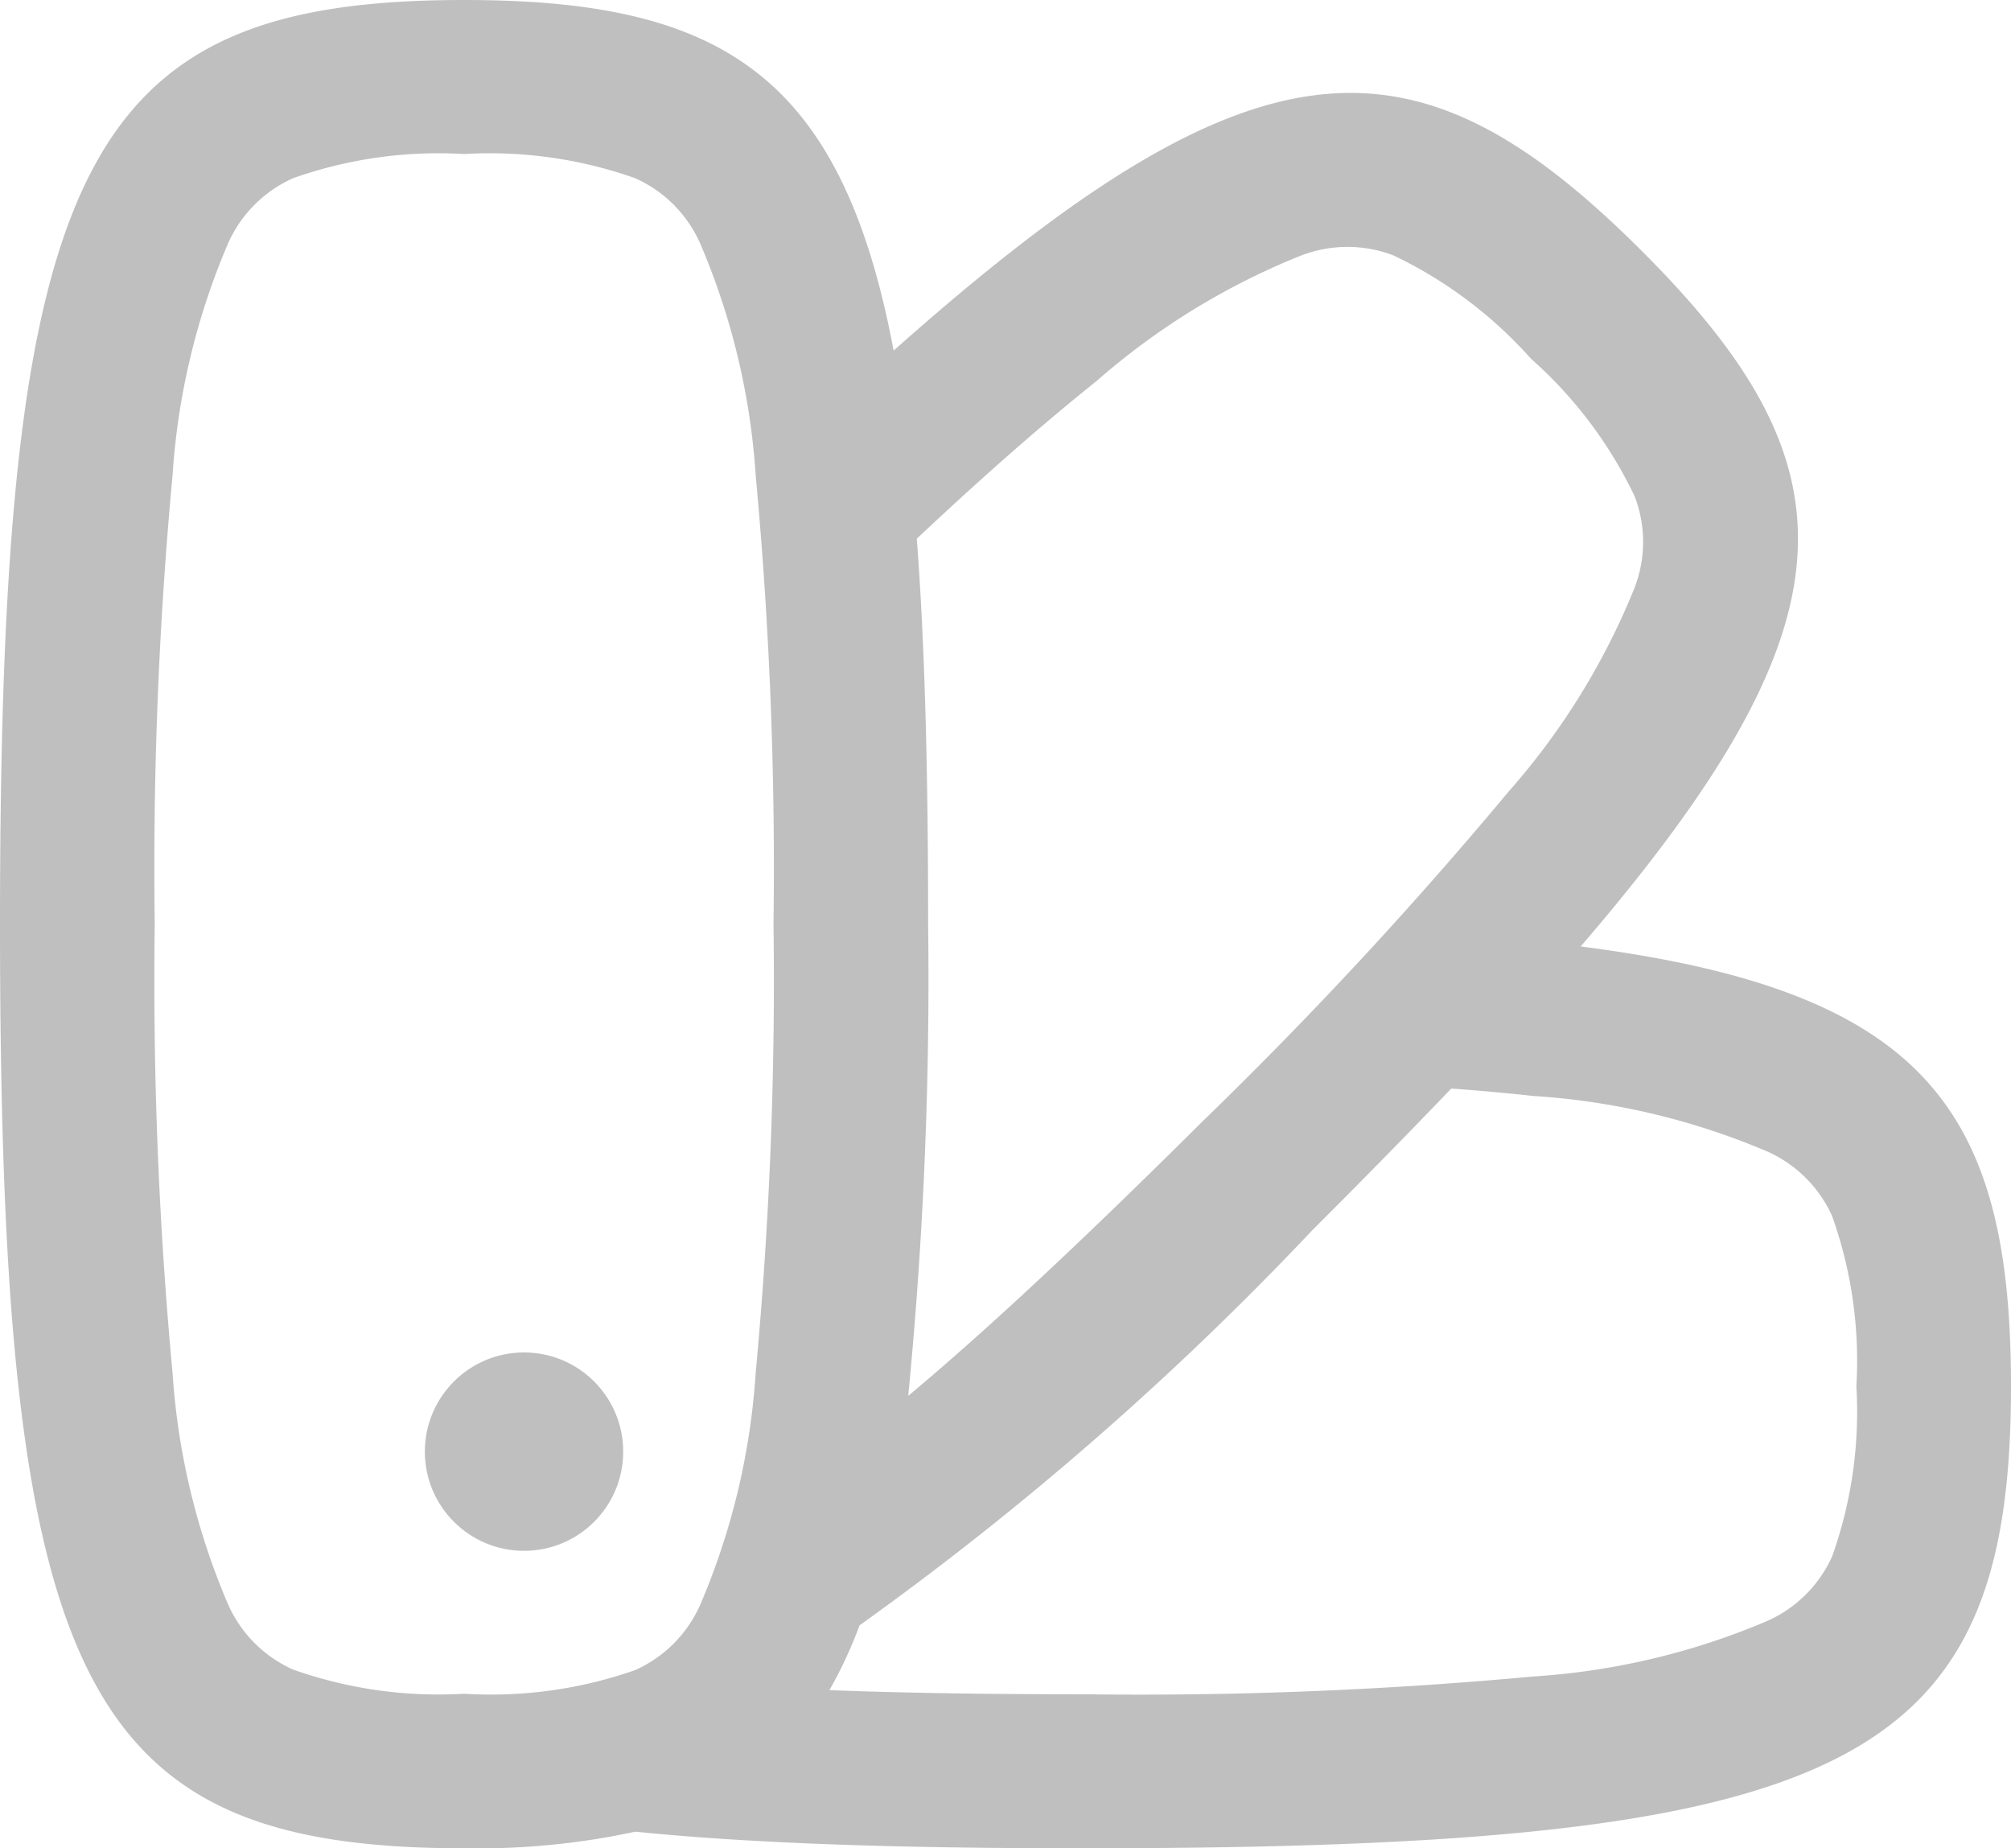 <svg xmlns="http://www.w3.org/2000/svg" width="19" height="17.459" viewBox="0 0 19 17.459"><circle cx="0.937" cy="0.937" r="0.937" transform="translate(4.014 12.776)" fill="#bfbfbf"/><path d="M1.63,12.966A39.907,39.907,0,0,1,1.462,8.73,39.907,39.907,0,0,1,1.63,4.494,6.657,6.657,0,0,1,2.146,2.32a1.211,1.211,0,0,1,.624-.637,4.118,4.118,0,0,1,1.615-.228A4.118,4.118,0,0,1,6,1.683a1.211,1.211,0,0,1,.624.637,6.657,6.657,0,0,1,.516,2.174A39.907,39.907,0,0,1,7.308,8.73a39.907,39.907,0,0,1-.168,4.236,6.657,6.657,0,0,1-.516,2.174A1.211,1.211,0,0,1,6,15.777,4.119,4.119,0,0,1,4.385,16a4.119,4.119,0,0,1-1.615-.228,1.211,1.211,0,0,1-.624-.637A6.657,6.657,0,0,1,1.63,12.966Zm2.755,4.494C.774,17.459,0,15.919,0,8.73S.774,0,4.385,0C6.8,0,7.95.692,8.443,3.312,11.867.266,13.365.232,15.5,2.359c2.041,2.032,2.1,3.484-.566,6.582C18.178,9.355,19,10.475,19,13.095c0,3.594-1.548,4.365-8.769,4.365-1.709,0-3.1-.043-4.229-.157A6.987,6.987,0,0,1,4.385,17.459Zm3.452-1.494c.705.027,1.5.039,2.394.039a40.454,40.454,0,0,0,4.255-.168,6.736,6.736,0,0,0,2.184-.513,1.211,1.211,0,0,0,.64-.621,4.067,4.067,0,0,0,.229-1.608,4.067,4.067,0,0,0-.229-1.607,1.211,1.211,0,0,0-.64-.622,6.736,6.736,0,0,0-2.184-.513q-.363-.04-.774-.07-.6.626-1.311,1.336a29.429,29.429,0,0,1-4.28,3.735A4.146,4.146,0,0,1,7.837,15.965ZM8.769,8.73c0-1.425-.03-2.628-.107-3.641.637-.6,1.2-1.091,1.7-1.491A6.718,6.718,0,0,1,12.27,2.423a1.218,1.218,0,0,1,.894-.011,4.1,4.1,0,0,1,1.3.976,4.083,4.083,0,0,1,.98,1.3,1.2,1.2,0,0,1-.011.89,6.674,6.674,0,0,1-1.18,1.9,40.14,40.14,0,0,1-2.89,3.114c-1.1,1.093-2.007,1.946-2.782,2.594A40.672,40.672,0,0,0,8.769,8.73Z" fill="#bfbfbf" fill-rule="evenodd"/></svg>